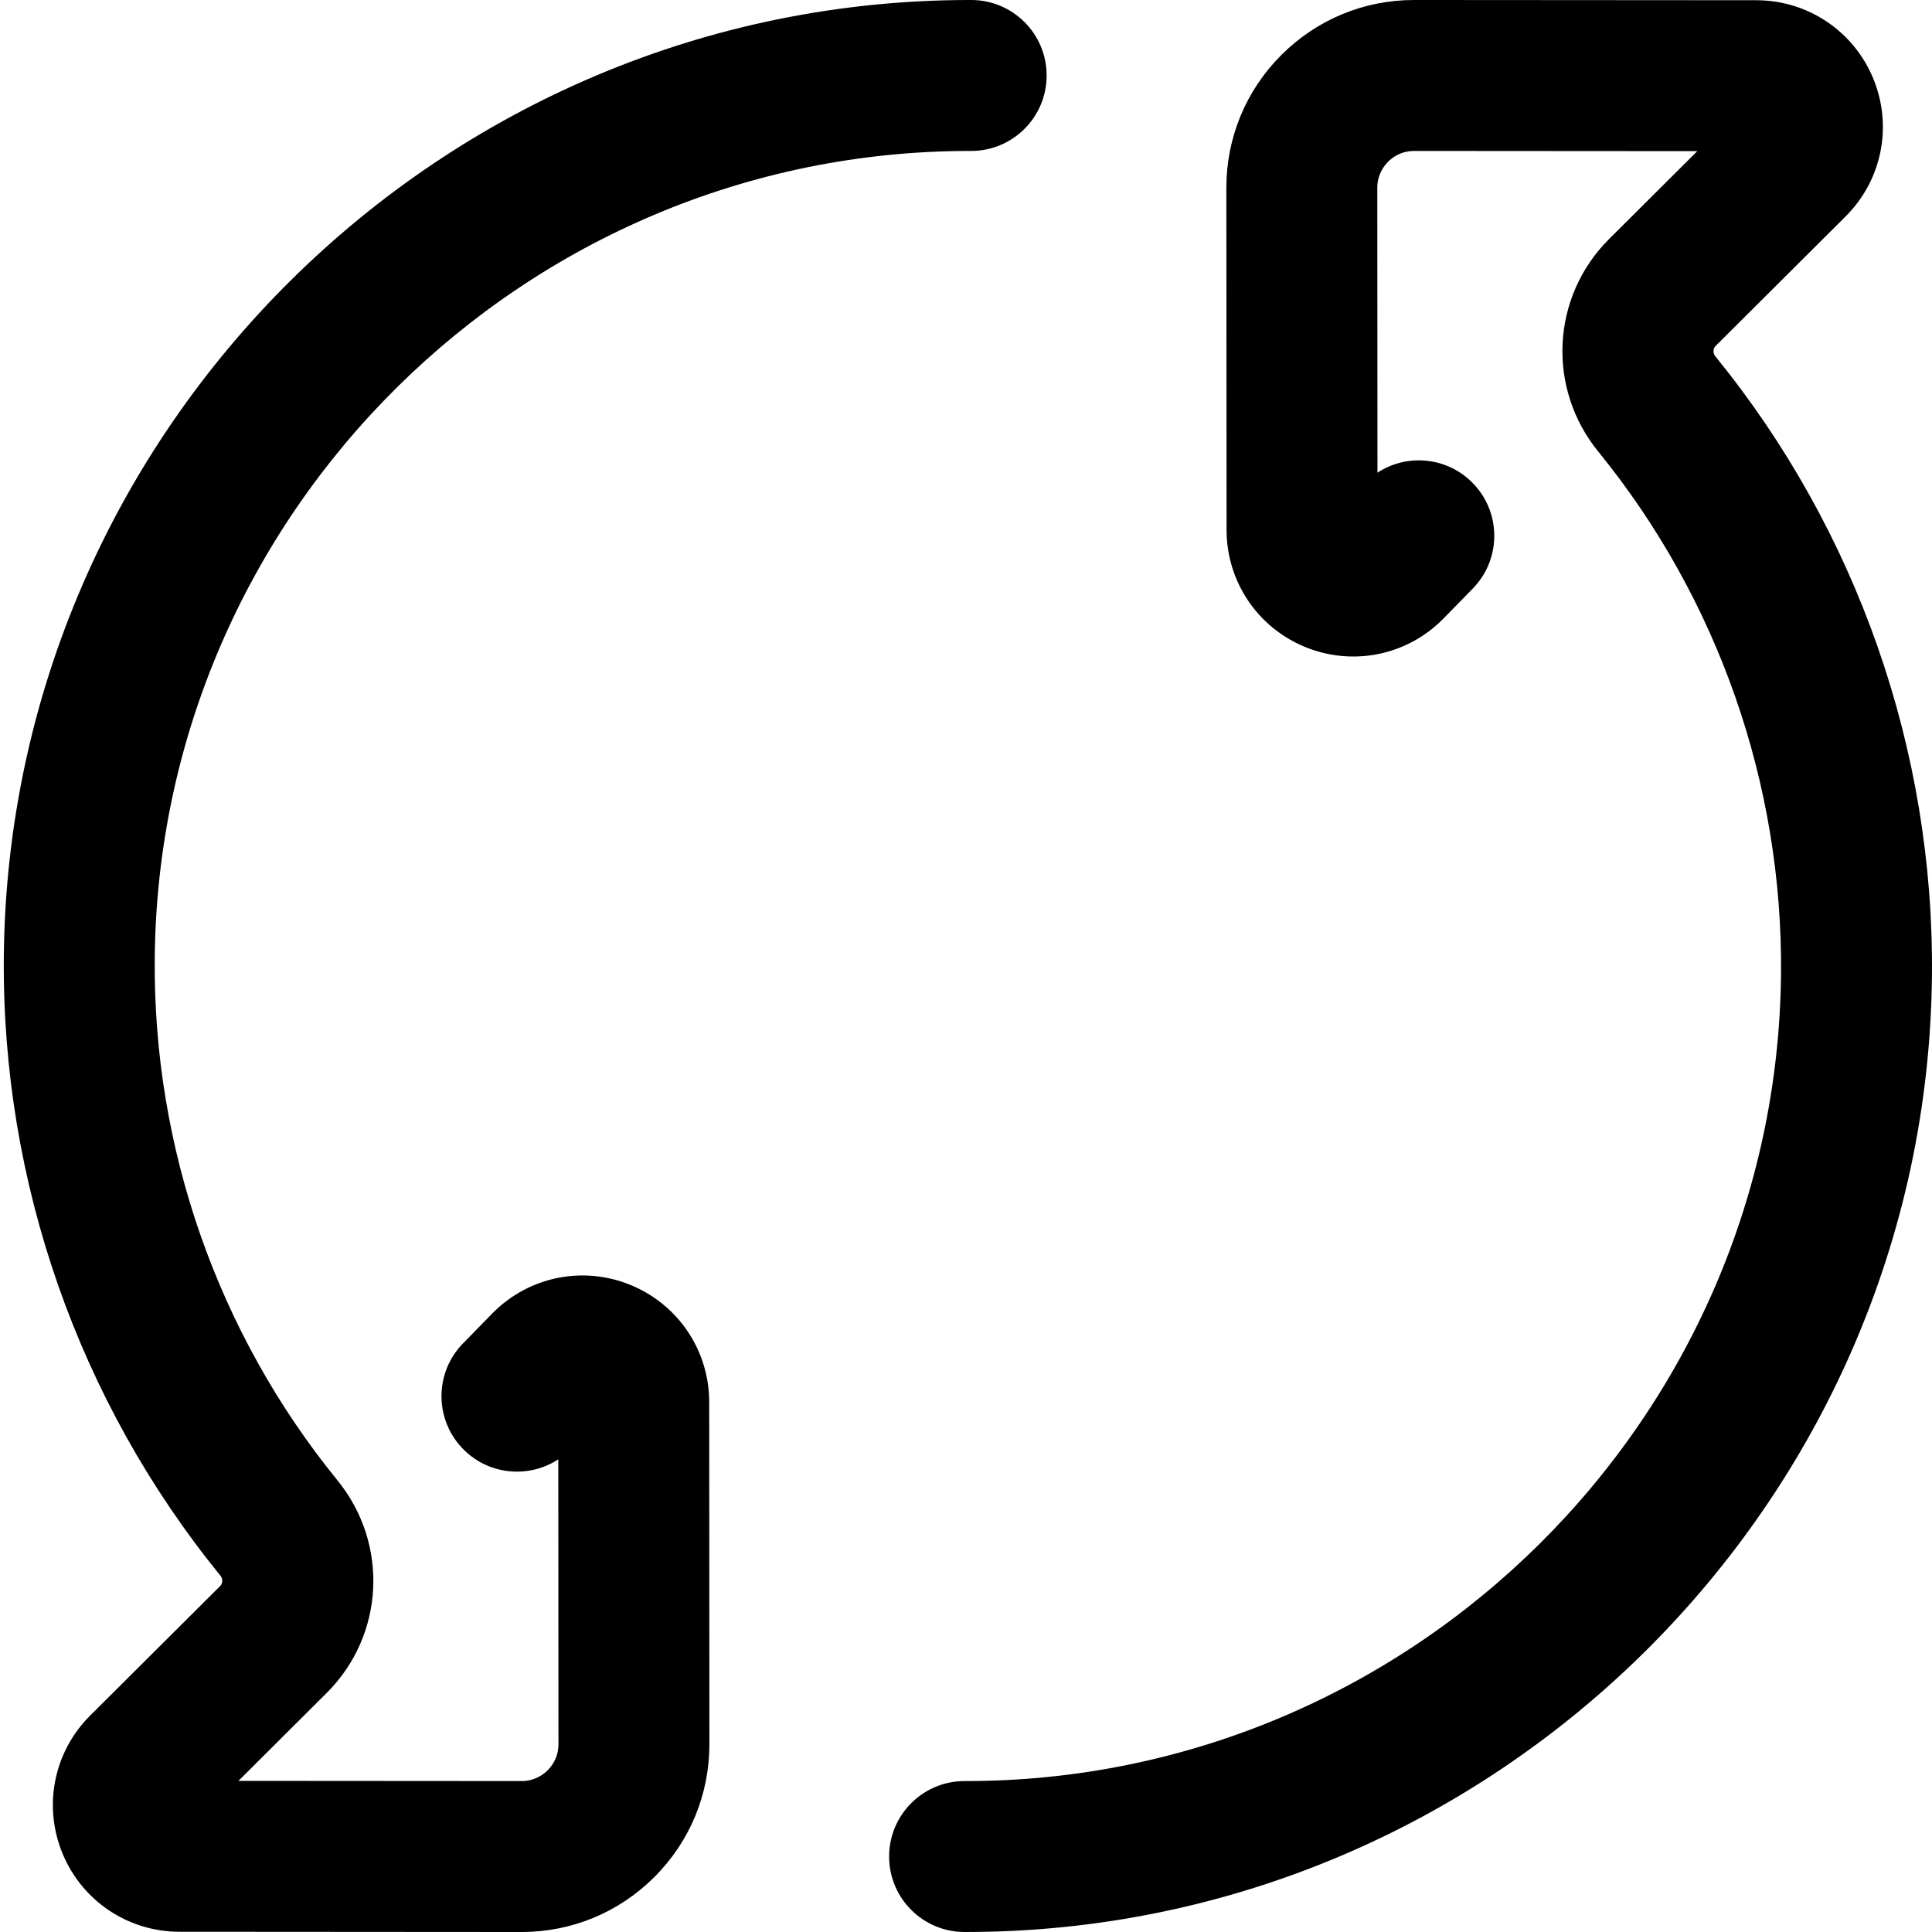 <svg height="512pt" viewBox="0 0 511 512" width="512pt" xmlns="http://www.w3.org/2000/svg"><path d="m255.496 512c-.137 0-.262 0-.402 0-11.043-.016-19.984-8.984-19.969-20.031.02-11.035 8.969-19.969 20-19.969h.371c118.016 0 214.875-95.879 215.992-213.898.477-50.324-16.711-99.473-48.406-138.391-13.695-16.816-12.496-41.023 2.789-56.312l23.434-23.348-75.039-.051c-.004 0-.004 0-.008 0-3.516 0-5.832 1.789-6.898 2.859-1.07 1.066-2.863 3.387-2.859 6.906l.043 75.496c7.684-5.039 18.102-4.25 24.941 2.441 7.898 7.723 8.035 20.387.312 28.281l-7.844 8.023c-.055.051-.105.102-.156.156-9.609 9.609-23.941 12.457-36.508 7.262-12.582-5.203-20.723-17.363-20.738-30.973l-.051-90.664c-.008-13.305 5.168-25.809 14.574-35.215 9.398-9.398 21.895-14.574 35.184-14.574h.035l90.652.062c13.617.012 25.773 8.152 30.98 20.734 5.195 12.566 2.344 26.898-7.266 36.508l-34.531 34.406c-.699.699-.723 1.891-.027 2.742 37.57 46.141 57.953 104.395 57.387 164.027-1.328 139.871-116.133 253.512-255.992 253.52zm-82.574-14.57c9.41-9.406 14.586-21.914 14.578-35.219l-.051-90.664c-.016-13.609-8.156-25.77-20.738-30.973-12.566-5.199-26.895-2.348-36.508 7.262-.051.051-.105.105-.156.156l-7.844 8.023c-7.727 7.895-7.586 20.559.312 28.281 6.84 6.691 17.254 7.48 24.941 2.438l.043 75.5c.004 3.52-1.789 5.836-2.859 6.906-1.066 1.066-3.383 2.859-6.898 2.859-.004 0-.004 0-.008 0l-75.043-.051 23.438-23.352c15.285-15.285 16.48-39.492 2.785-56.312-31.691-38.918-48.883-88.062-48.406-138.387 1.121-118.02 97.977-213.898 215.996-213.898h.367c11.031 0 19.984-8.934 20-19.969.02-11.047-8.922-20.012-19.969-20.031-.137 0-.262 0-.398 0-139.863 0-254.664 113.648-255.992 253.52-.566 59.637 19.812 117.887 57.387 164.027.695.852.672 2.043-.027 2.742l-34.535 34.406c-9.609 9.609-12.461 23.941-7.262 36.508 5.203 12.582 17.363 20.723 30.98 20.734l90.652.062h.035c13.289 0 25.781-5.176 35.18-14.57zm0 0"/></svg>